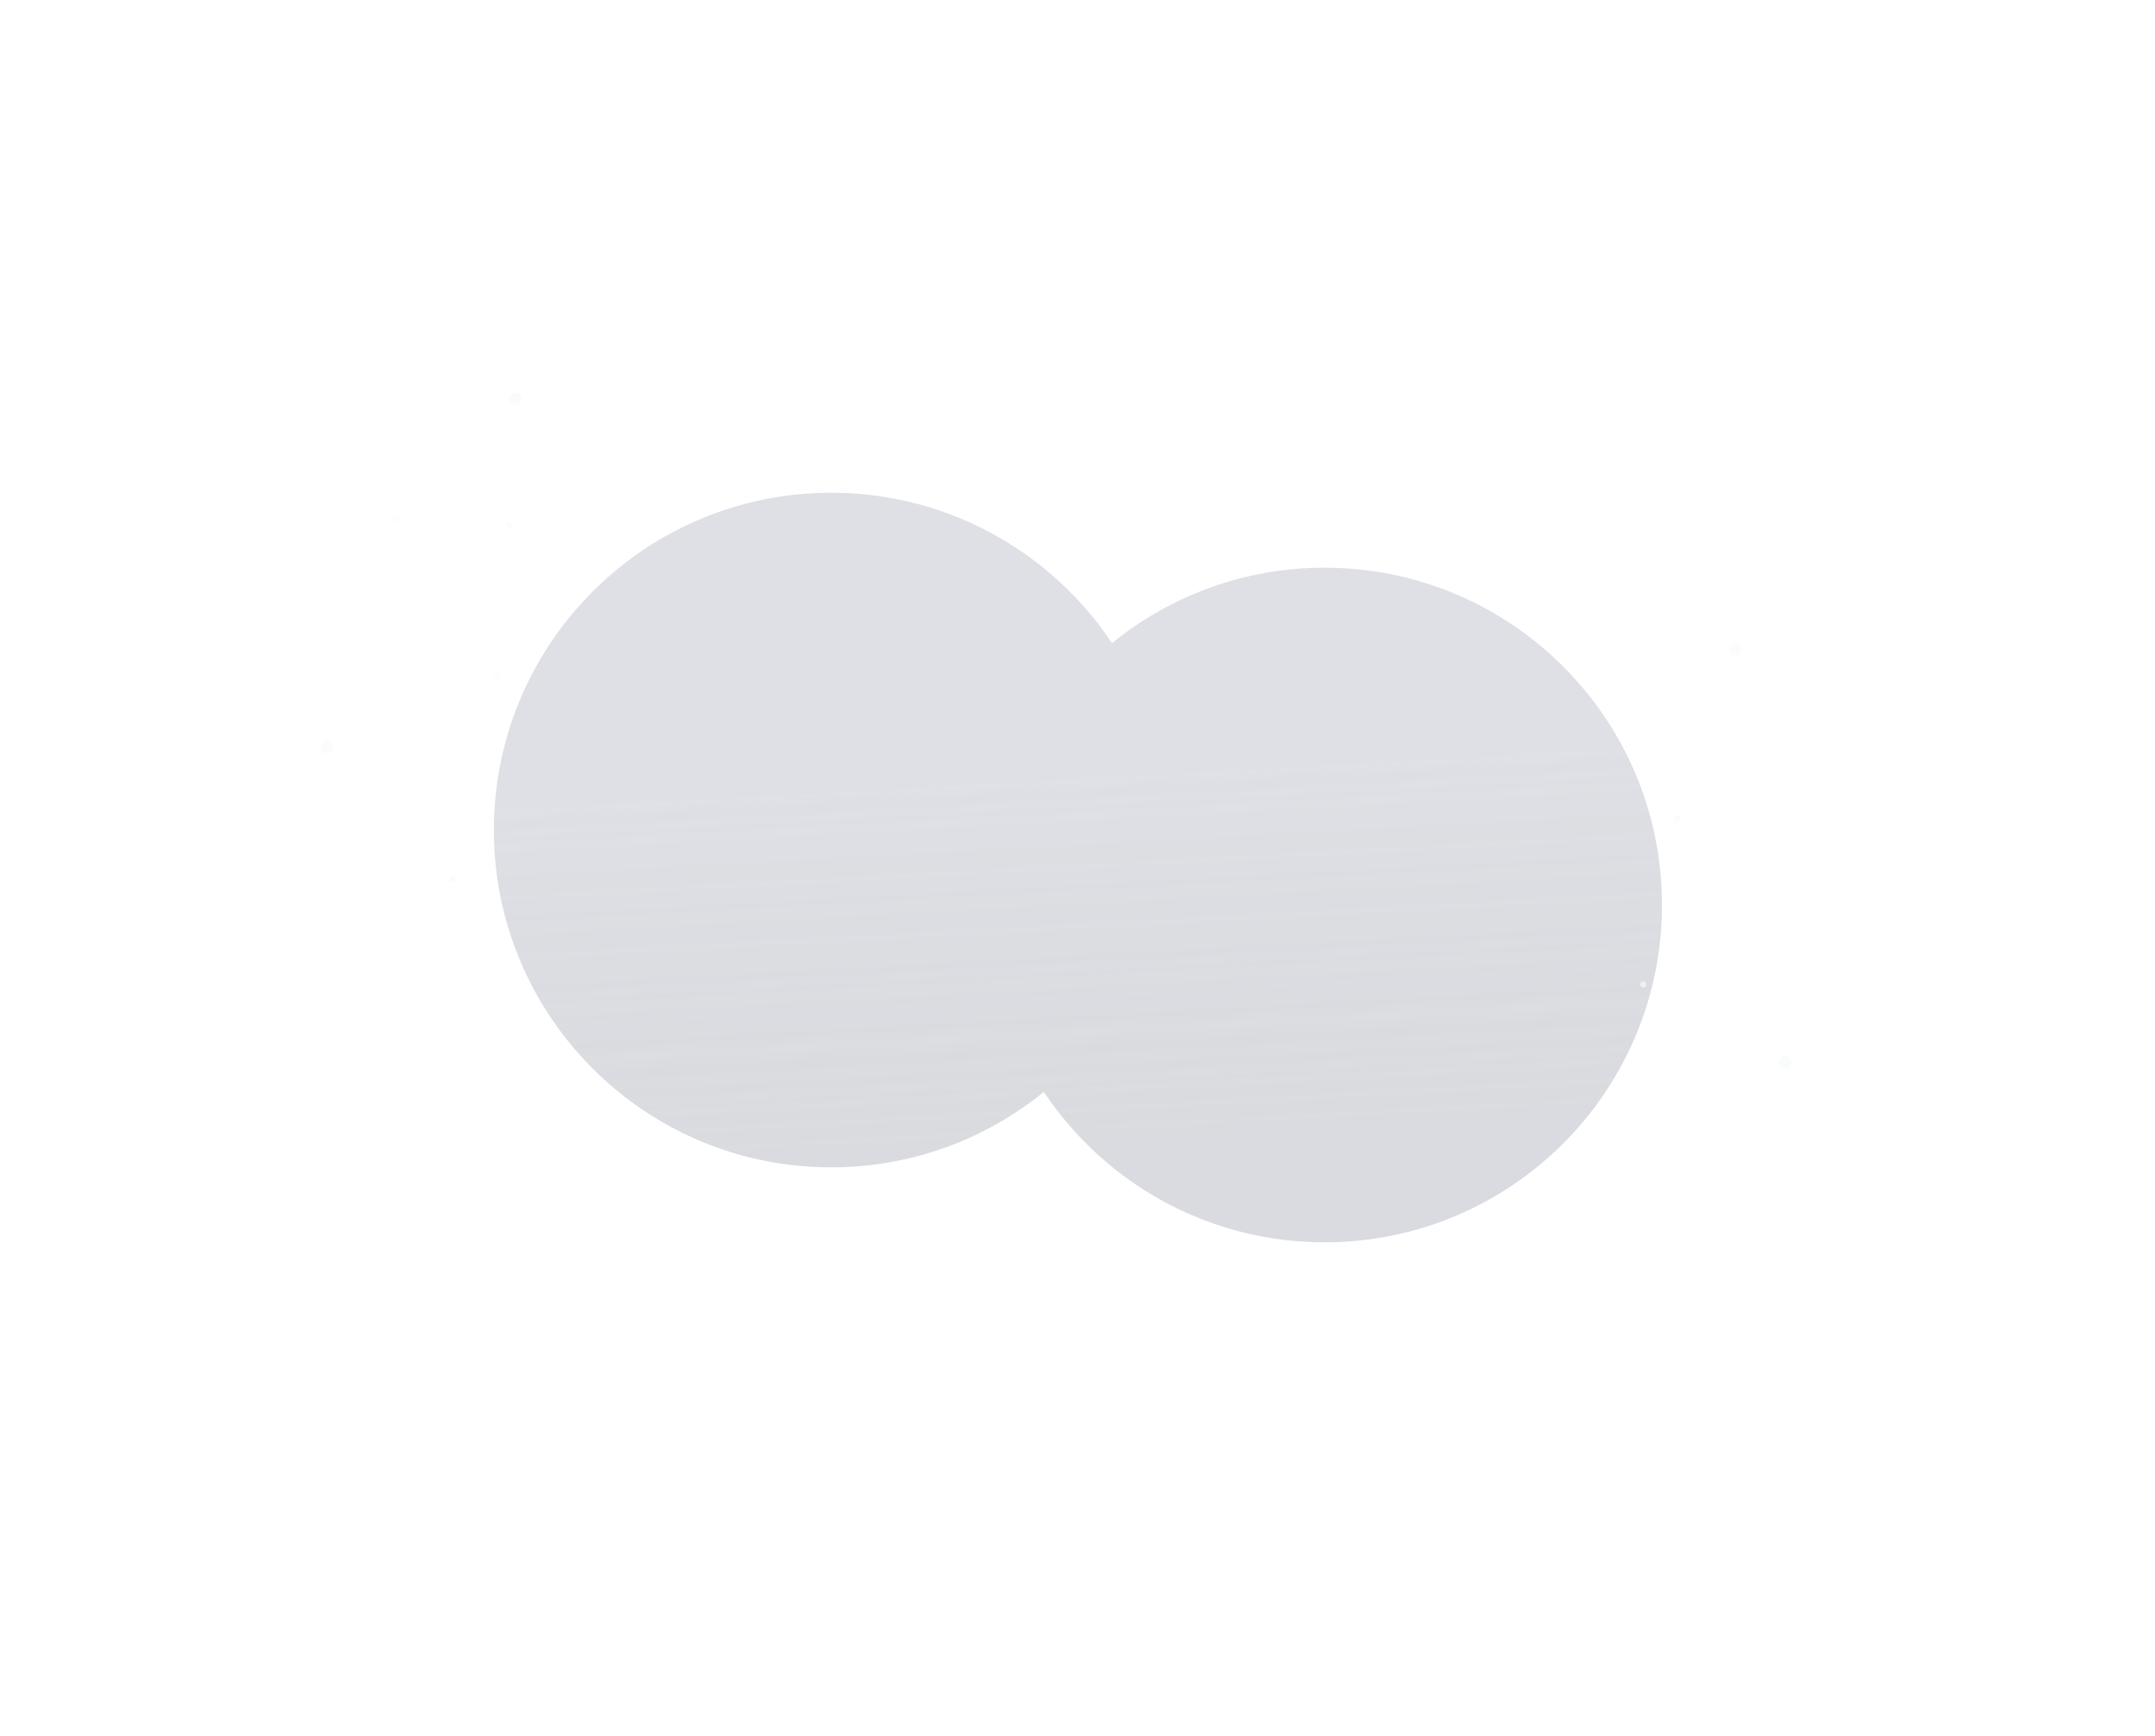 <svg xmlns="http://www.w3.org/2000/svg" width="345" height="278" fill="none" xmlns:v="https://vecta.io/nano"><style><![CDATA[.B{fill:#f4f8fc}.C{color-interpolation-filters:sRGB}.D{flood-opacity:0}.E{opacity:.6}]]></style><g class="E"><g filter="url(#A)" class="E"><path fill-rule="evenodd" d="M167.109 174.812c-9.289 7.552-21.136 12.079-34.041 12.079-29.823 0-54-24.177-54-54s24.177-54 54-54c18.757 0 35.28 9.563 44.96 24.078a53.77 53.77 0 0 1 34.04-12.078c29.824 0 54 24.176 54 54s-24.176 54-54 54c-18.756 0-35.279-9.563-44.959-24.079z" fill="url(#R)"/></g><g opacity=".12" filter="url(#B)" class="B"><circle cx="79.568" cy="108.062" r=".5"/></g><g filter="url(#C)" class="E B"><circle cx="79.568" cy="108.062" r=".5"/></g><g opacity=".42" filter="url(#D)" class="B"><circle cx="72.473" cy="140.719" r=".5"/></g><g filter="url(#E)" class="E B"><circle cx="72.473" cy="140.719" r=".5"/></g><circle opacity=".2" cx="81.568" cy="84.063" r=".5" class="B"/><g filter="url(#F)" class="E B"><circle cx="81.568" cy="84.063" r=".5"/></g><g opacity=".12" filter="url(#G)" class="B"><circle cx="263.079" cy="157.611" r=".5" transform="rotate(105 263.079 157.611)"/></g><g filter="url(#H)" class="E B"><circle cx="263.079" cy="157.611" r=".5" transform="rotate(105 263.079 157.611)"/></g><g opacity=".42" filter="url(#I)" class="B"><circle cx="268.567" cy="130.979" r=".5" transform="rotate(105 268.567 130.979)"/></g><g filter="url(#J)" class="E B"><circle cx="268.567" cy="130.979" r=".5" transform="rotate(105 268.567 130.979)"/></g><circle opacity=".72" cx="285.773" cy="170.09" r="1" transform="rotate(105 285.773 170.09)" class="B"/><g filter="url(#K)" class="E B"><circle cx="285.773" cy="170.09" r="1" transform="rotate(105 285.773 170.09)"/></g><g opacity=".53" filter="url(#L)" class="B"><circle cx="277.775" cy="104.012" r="1" transform="rotate(105 277.775 104.012)"/></g><g filter="url(#M)" class="E B"><circle cx="277.775" cy="104.012" r="1" transform="rotate(105 277.775 104.012)"/></g><circle opacity=".12" cx="63.568" cy="83.063" r=".5" class="B"/><g filter="url(#N)" class="E B"><circle cx="63.568" cy="83.063" r=".5"/></g><circle opacity=".72" cx="82.529" cy="63.852" r="1" class="B"/><g filter="url(#O)" class="E B"><circle cx="82.529" cy="63.852" r="1"/></g><g opacity=".53" filter="url(#P)" class="B"><circle cx="52.352" cy="119.672" r="1"/></g><g filter="url(#Q)" class="E B"><circle cx="52.352" cy="119.672" r="1"/></g></g><defs><filter id="A" x=".368" y=".191" width="344.4" height="277.4" filterUnits="userSpaceOnUse" class="C"><feFlood class="D"/><feBlend in="SourceGraphic"/><feGaussianBlur stdDeviation="39.35"/></filter><filter id="B" x="78.668" y="107.162" width="1.8" height="1.8" filterUnits="userSpaceOnUse" class="C"><feFlood class="D"/><feBlend in="SourceGraphic"/><feGaussianBlur stdDeviation=".2"/></filter><filter id="C" x="75.068" y="103.562" width="9" height="9" filterUnits="userSpaceOnUse" class="C"><feFlood class="D"/><feBlend in="SourceGraphic"/><feGaussianBlur stdDeviation="2"/></filter><filter id="D" x="70.973" y="139.219" width="3" height="3" filterUnits="userSpaceOnUse" class="C"><feFlood class="D"/><feBlend in="SourceGraphic"/><feGaussianBlur stdDeviation=".5"/></filter><filter id="E" x="67.973" y="136.219" width="9" height="9" filterUnits="userSpaceOnUse" class="C"><feFlood class="D"/><feBlend in="SourceGraphic"/><feGaussianBlur stdDeviation="2"/></filter><filter id="F" x="78.068" y="80.563" width="7" height="7" filterUnits="userSpaceOnUse" class="C"><feFlood class="D"/><feBlend in="SourceGraphic"/><feGaussianBlur stdDeviation="1.5"/></filter><filter id="G" x="262.178" y="156.709" width="1.802" height="1.8" filterUnits="userSpaceOnUse" class="C"><feFlood class="D"/><feBlend in="SourceGraphic"/><feGaussianBlur stdDeviation=".2"/></filter><filter id="H" x="258.578" y="153.109" width="9.002" height="9" filterUnits="userSpaceOnUse" class="C"><feFlood class="D"/><feBlend in="SourceGraphic"/><feGaussianBlur stdDeviation="2"/></filter><filter id="I" x="267.066" y="129.477" width="3.002" height="3" filterUnits="userSpaceOnUse" class="C"><feFlood class="D"/><feBlend in="SourceGraphic"/><feGaussianBlur stdDeviation=".5"/></filter><filter id="J" x="264.066" y="126.477" width="9.002" height="9" filterUnits="userSpaceOnUse" class="C"><feFlood class="D"/><feBlend in="SourceGraphic"/><feGaussianBlur stdDeviation="2"/></filter><filter id="K" x="281.773" y="166.086" width="8" height="8.008" filterUnits="userSpaceOnUse" class="C"><feFlood class="D"/><feBlend in="SourceGraphic"/><feGaussianBlur stdDeviation="1.5"/></filter><filter id="L" x="276.275" y="102.508" width="3" height="3.008" filterUnits="userSpaceOnUse" class="C"><feFlood class="D"/><feBlend in="SourceGraphic"/><feGaussianBlur stdDeviation=".25"/></filter><filter id="M" x="272.775" y="99.008" width="10" height="10.008" filterUnits="userSpaceOnUse" class="C"><feFlood class="D"/><feBlend in="SourceGraphic"/><feGaussianBlur stdDeviation="2"/></filter><filter id="N" x="59.068" y="78.563" width="9" height="9" filterUnits="userSpaceOnUse" class="C"><feFlood class="D"/><feBlend in="SourceGraphic"/><feGaussianBlur stdDeviation="2"/></filter><filter id="O" x="78.529" y="59.852" width="8" height="8" filterUnits="userSpaceOnUse" class="C"><feFlood class="D"/><feBlend in="SourceGraphic"/><feGaussianBlur stdDeviation="1.5"/></filter><filter id="P" x="50.852" y="118.172" width="3" height="3" filterUnits="userSpaceOnUse" class="C"><feFlood class="D"/><feBlend in="SourceGraphic"/><feGaussianBlur stdDeviation=".25"/></filter><filter id="Q" x="47.352" y="114.672" width="10" height="10" filterUnits="userSpaceOnUse" class="C"><feFlood class="D"/><feBlend in="SourceGraphic"/><feGaussianBlur stdDeviation="2"/></filter><linearGradient id="R" x1="172.568" y1="82.64" x2="177.92" y2="180.988" gradientUnits="userSpaceOnUse"><stop offset=".409" stop-color="#a0a4b4" stop-opacity=".938"/><stop offset="1" stop-color="#707585" stop-opacity=".72"/></linearGradient></defs></svg>